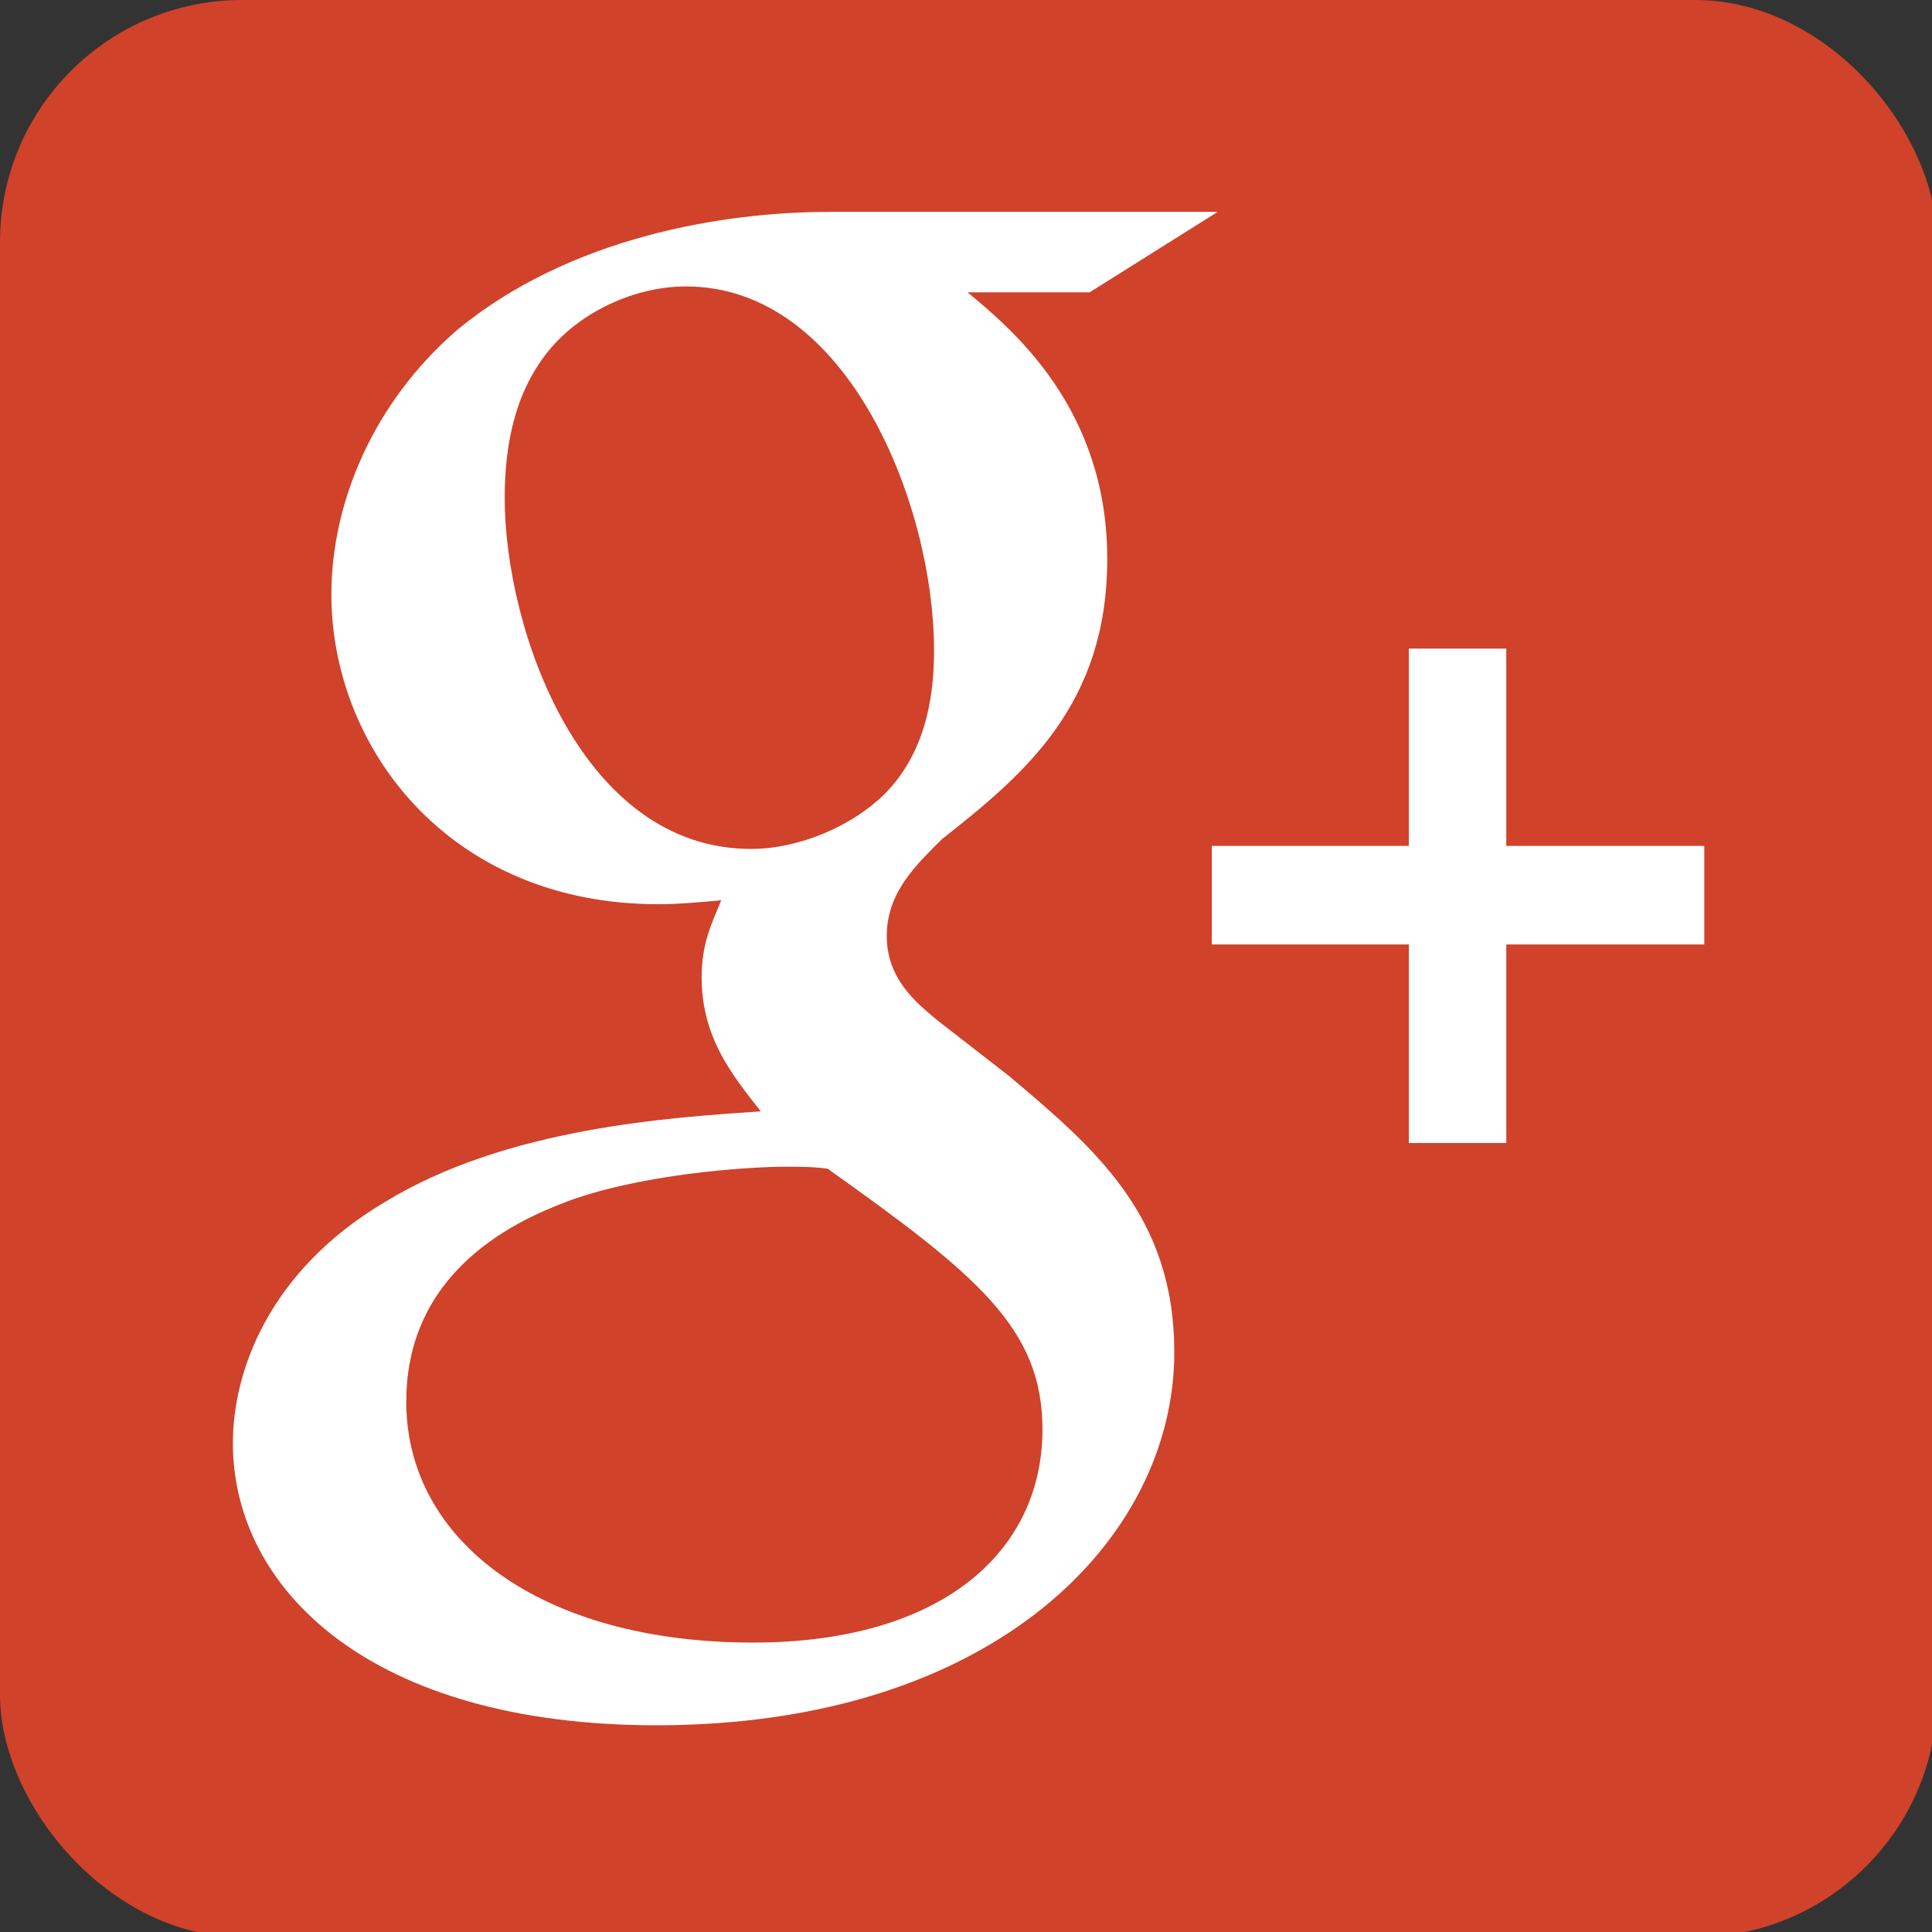 <?xml version="1.0" encoding="UTF-8" standalone="no"?>
<svg
   xmlns:dc="http://purl.org/dc/elements/1.1/"
   xmlns:cc="http://creativecommons.org/ns#"
   xmlns:rdf="http://www.w3.org/1999/02/22-rdf-syntax-ns#"
   xmlns:svg="http://www.w3.org/2000/svg"
   xmlns="http://www.w3.org/2000/svg"
   version="1.1"
   id="svg2"
   width="48"
   viewBox="0 0 48 48"
   height="48">
  <rect x="0" y="0" width="48" height="48" fill="#333333" stroke="none"/>
  <defs
     id="defs12" />
  <g
     transform="scale(0.094,0.094)"
     id="g3342">
    <rect
       style="fill:#d0422a"
       y="0"
       x="0"
       height="512"
       rx="64"
       ry="64"
       width="512"
       id="rect4" />
    <g
       style="fill:#ffffff"
       id="g6">
      <path
         d="m 266.66,284.363 -18.759,-14.569 c -5.712,-4.739 -13.528,-10.993 -13.528,-22.44 0,-11.495 7.816,-18.805 14.594,-25.57 21.854,-17.201 43.684,-35.503 43.684,-74.082 0,-39.667 -24.959,-60.53 -36.922,-70.434 l 32.254,0 33.851,-21.269 -102.561,0 c -28.142,0 -68.699,6.659 -98.392,31.173 -22.385,19.304 -33.297,45.928 -33.297,69.895 0,40.681 31.241,81.922 86.398,81.922 5.214,0 10.909,-0.512 16.644,-1.045 -2.577,6.268 -5.182,11.486 -5.182,20.346 0,16.155 8.305,26.067 15.624,35.447 -23.434,1.616 -67.19,4.207 -99.448,24.034 -30.715,18.269 -40.068,44.855 -40.068,63.623 0,38.627 36.411,74.604 111.902,74.604 89.529,0 136.918,-49.533 136.918,-98.574 0.015,-36.033 -20.801,-53.765 -43.713,-73.063 z m -68.187,-59.99 c -44.787,0 -65.078,-57.896 -65.078,-92.833 0,-13.603 2.574,-27.643 11.435,-38.611 8.351,-10.445 22.892,-17.224 36.468,-17.224 43.176,0 65.568,58.418 65.568,95.988 0,9.4 -1.036,26.056 -13.006,38.103 -8.375,8.349 -22.383,14.578 -35.387,14.578 z m 0.509,209.768 c -55.691,0 -91.605,-26.642 -91.605,-63.684 0,-37.034 33.297,-49.562 44.759,-53.708 21.847,-7.355 49.967,-8.38 54.659,-8.38 5.205,0 7.809,0 11.951,0.524 39.595,28.173 56.783,42.221 56.783,68.895 0,32.297 -26.562,56.353 -76.547,56.353 z m 199.137,-132.04 0,-52.475 52.33,0 0,-26.047 -52.33,0 0,-52.16 -25.763,0 0,52.16 -52.072,0 0,26.047 52.072,0 0,52.475"
         id="path8" />
    </g>
  </g>
</svg>
